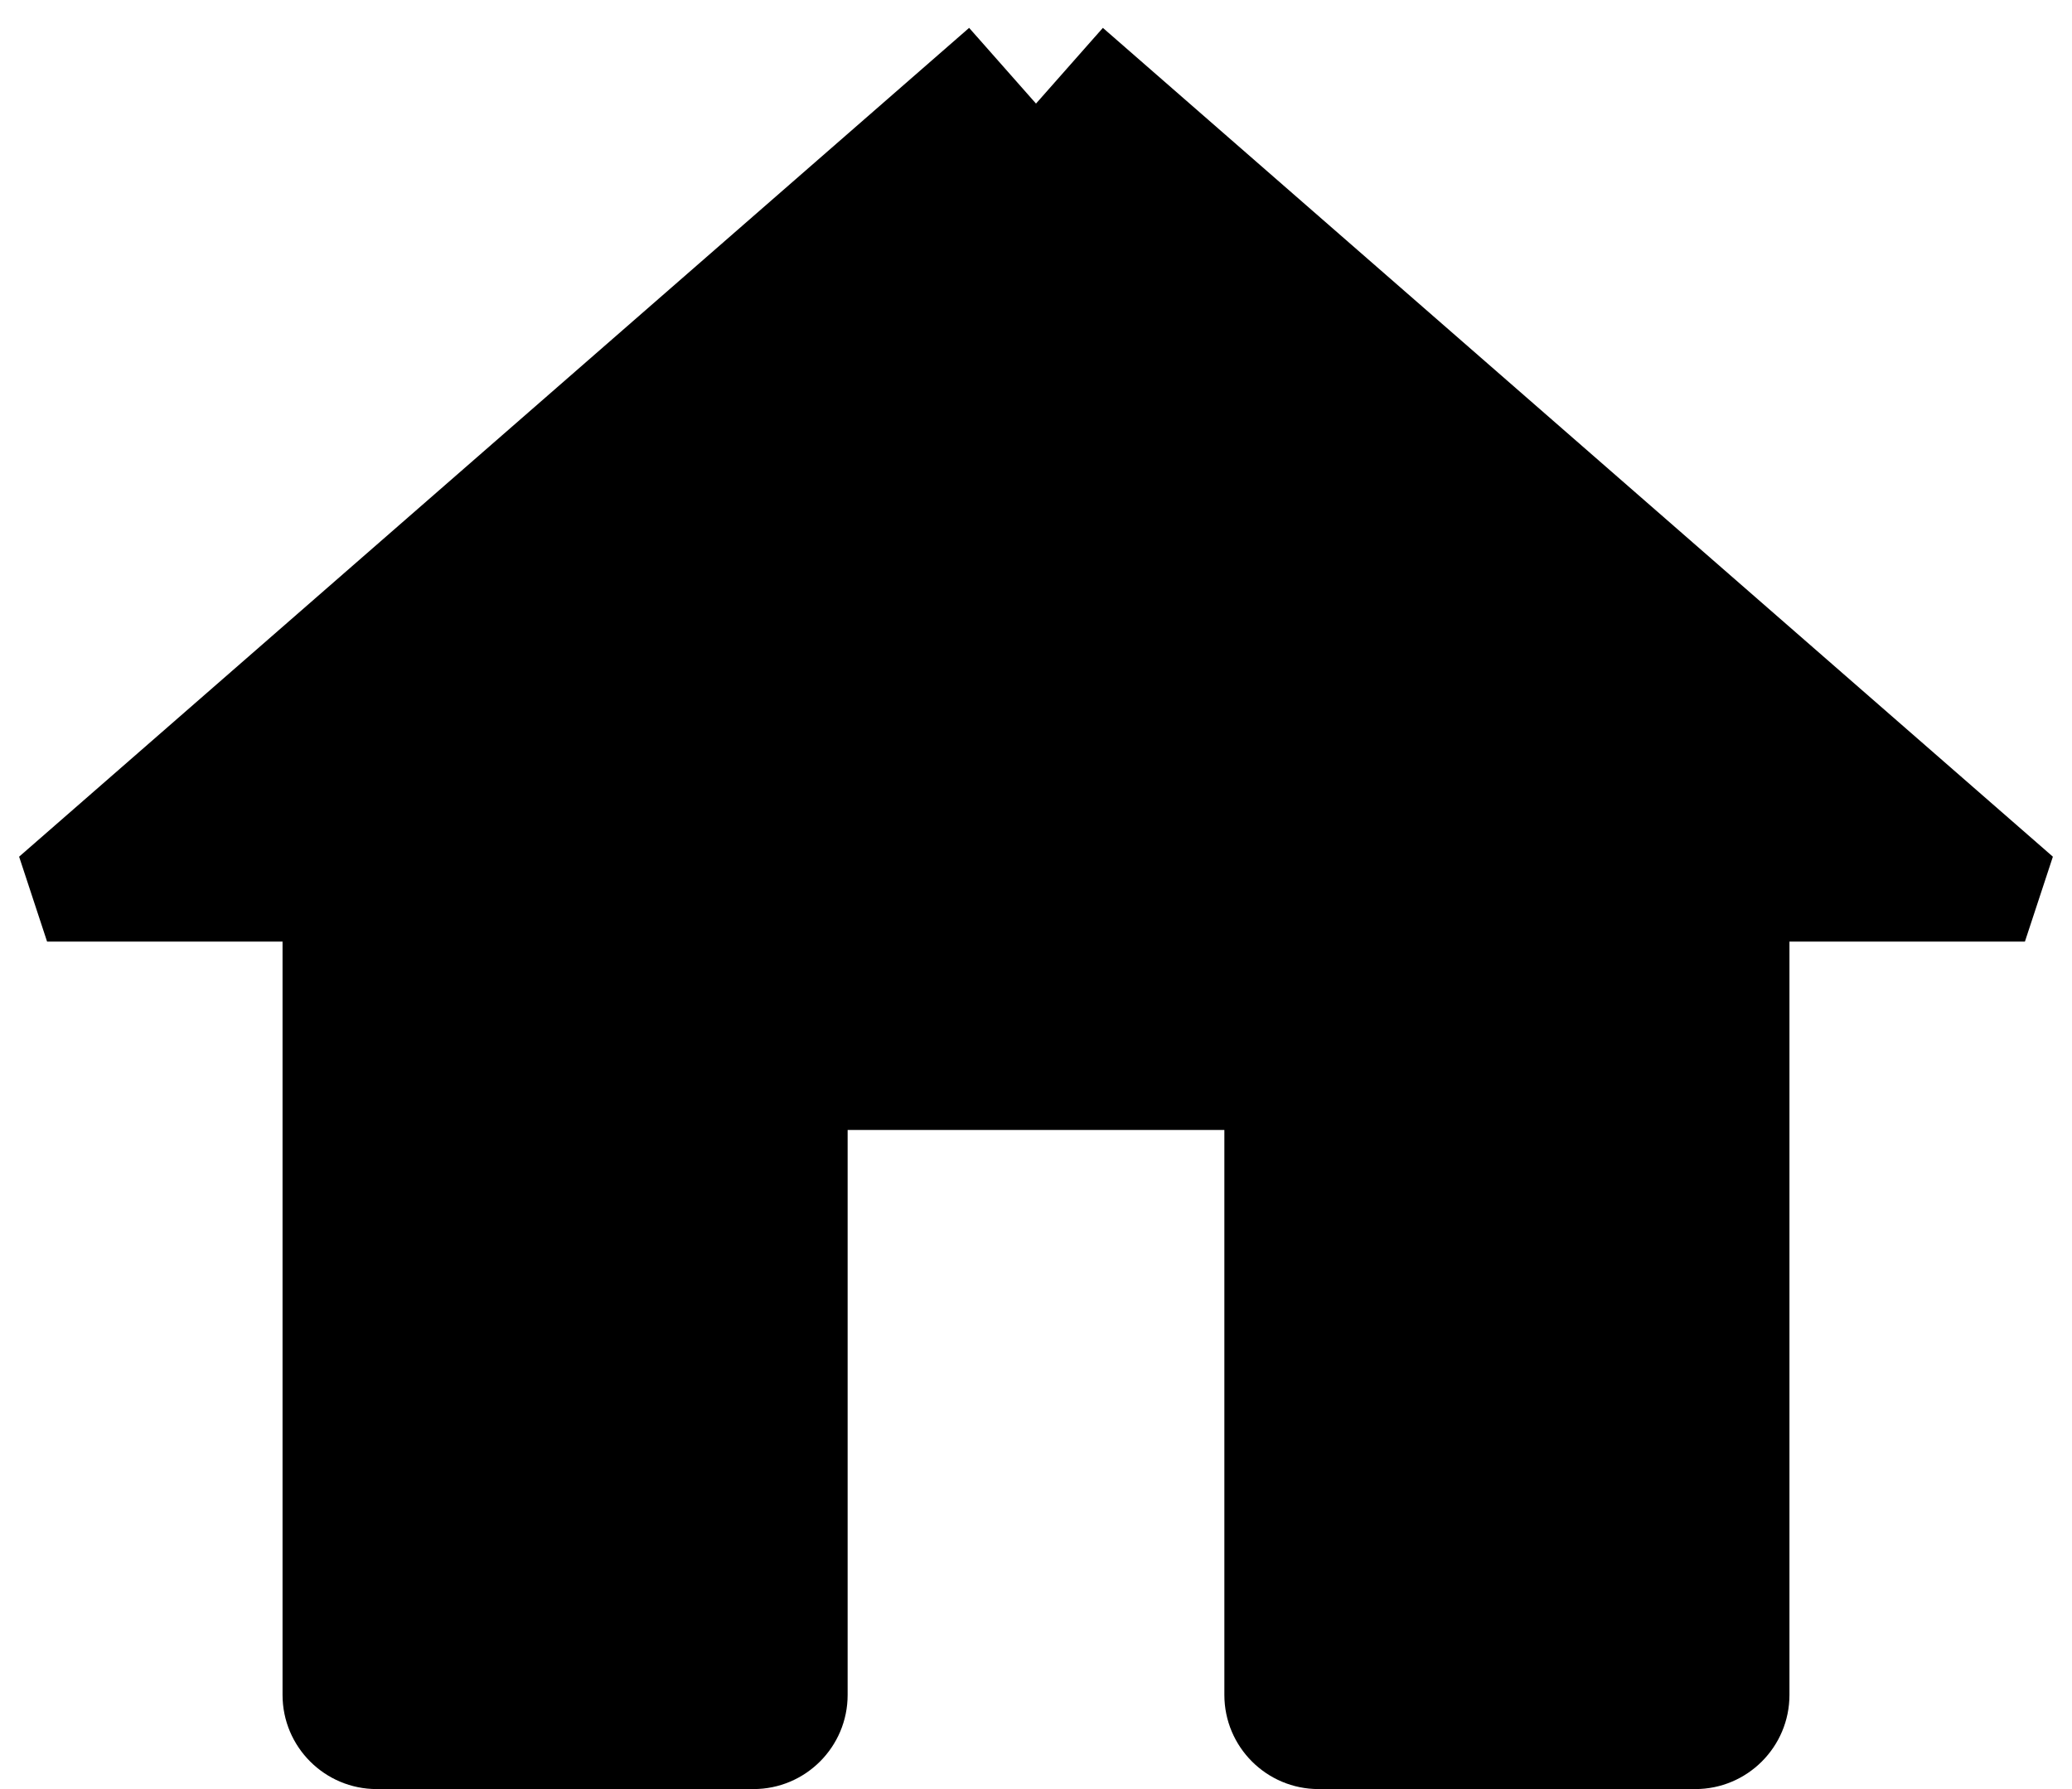 <svg width="22" height="19" viewBox="0 0 22 19"  xmlns="http://www.w3.org/2000/svg">
<path d="M11.71 0.296L11 1.1L10.29 0.296L0.203 9.098L0.5 10H3V18C3 18.552 3.448 19 4 19H8C8.552 19 9 18.552 9 18V12H13V18C13 18.552 13.448 19 14 19H18C18.552 19 19 18.552 19 18V10H21.5L21.797 9.098L11.71 0.296Z" />
</svg>
